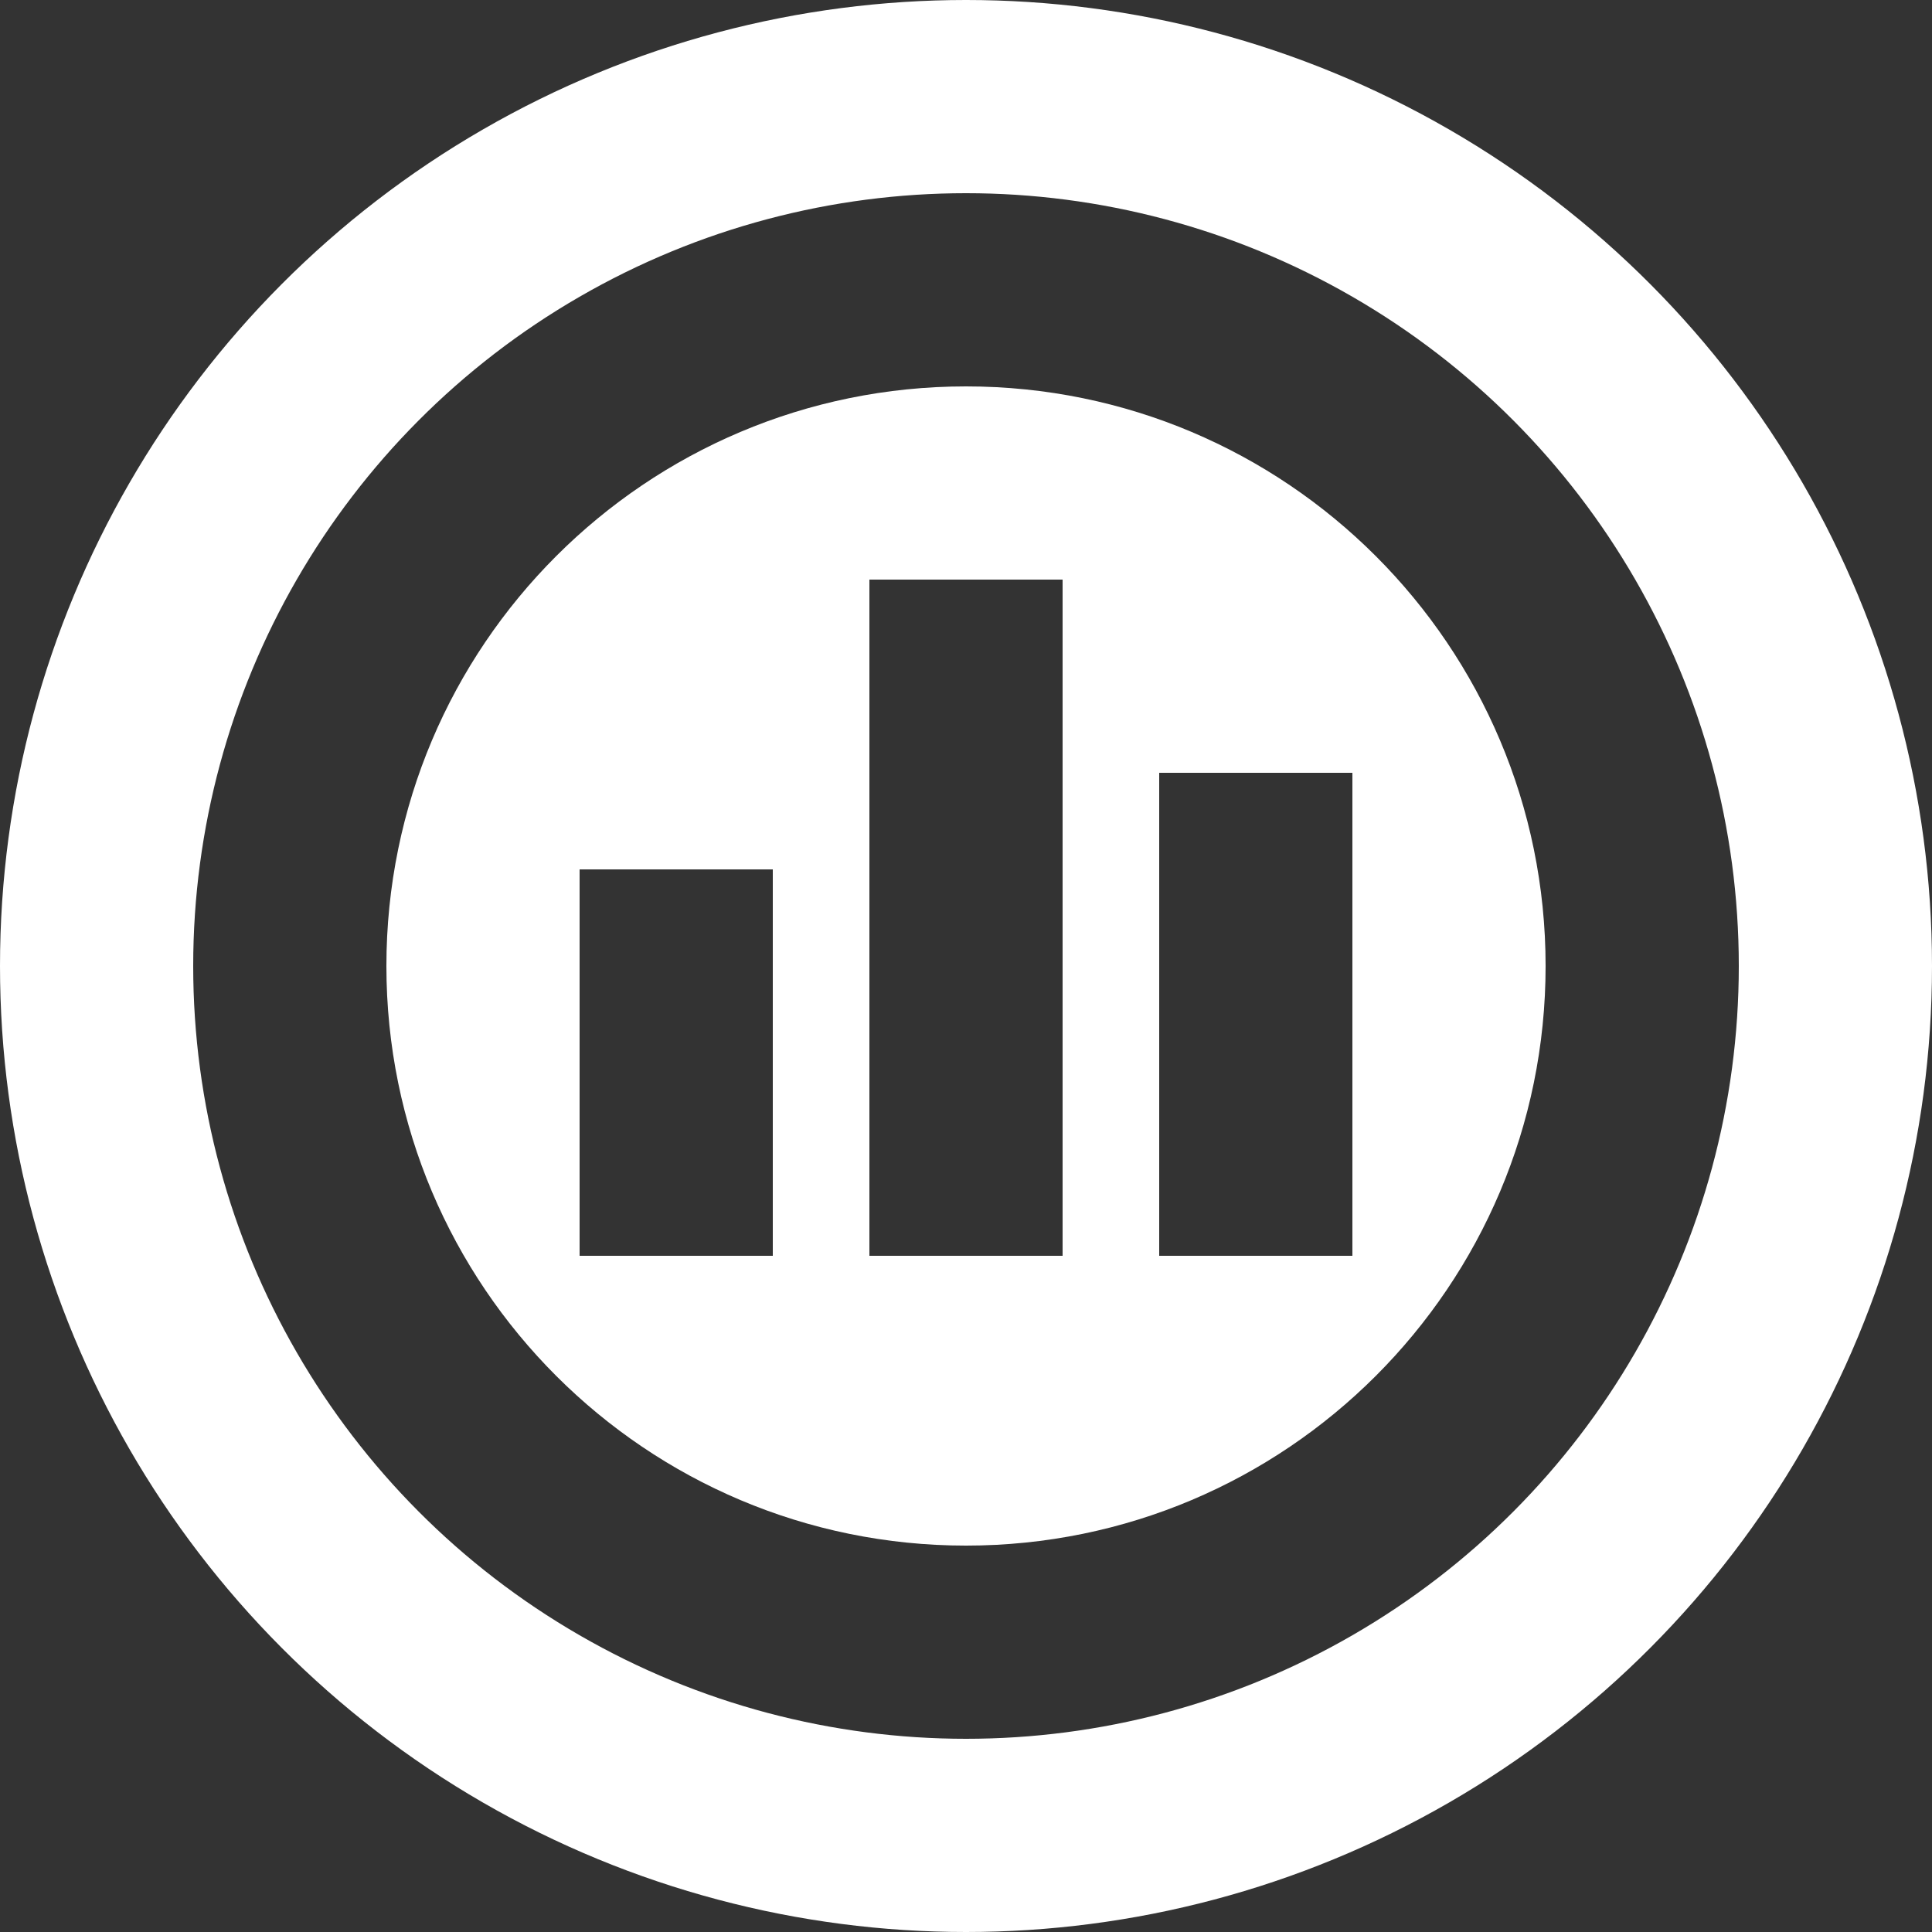 <svg width="20" height="20" viewBox="0 0 20 20" fill="none" xmlns="http://www.w3.org/2000/svg">
<rect x="0" y="0" width="20" height="20" fill="#333333" stroke="none"/>
<path fill-rule="evenodd" clip-rule="evenodd" d="M16 10C16 13.314 13.314 16 10 16C6.686 16 4 13.314 4 10C4 6.686 6.686 4 10 4C13.314 4 16 6.686 16 10ZM6 9H8V13H6V9ZM9 6V13H11V6H9ZM12 8H14V13H12V8Z" fill="white"/>
<circle cx="10" cy="10" r="9" stroke="white" stroke-width="2"/>
</svg>
